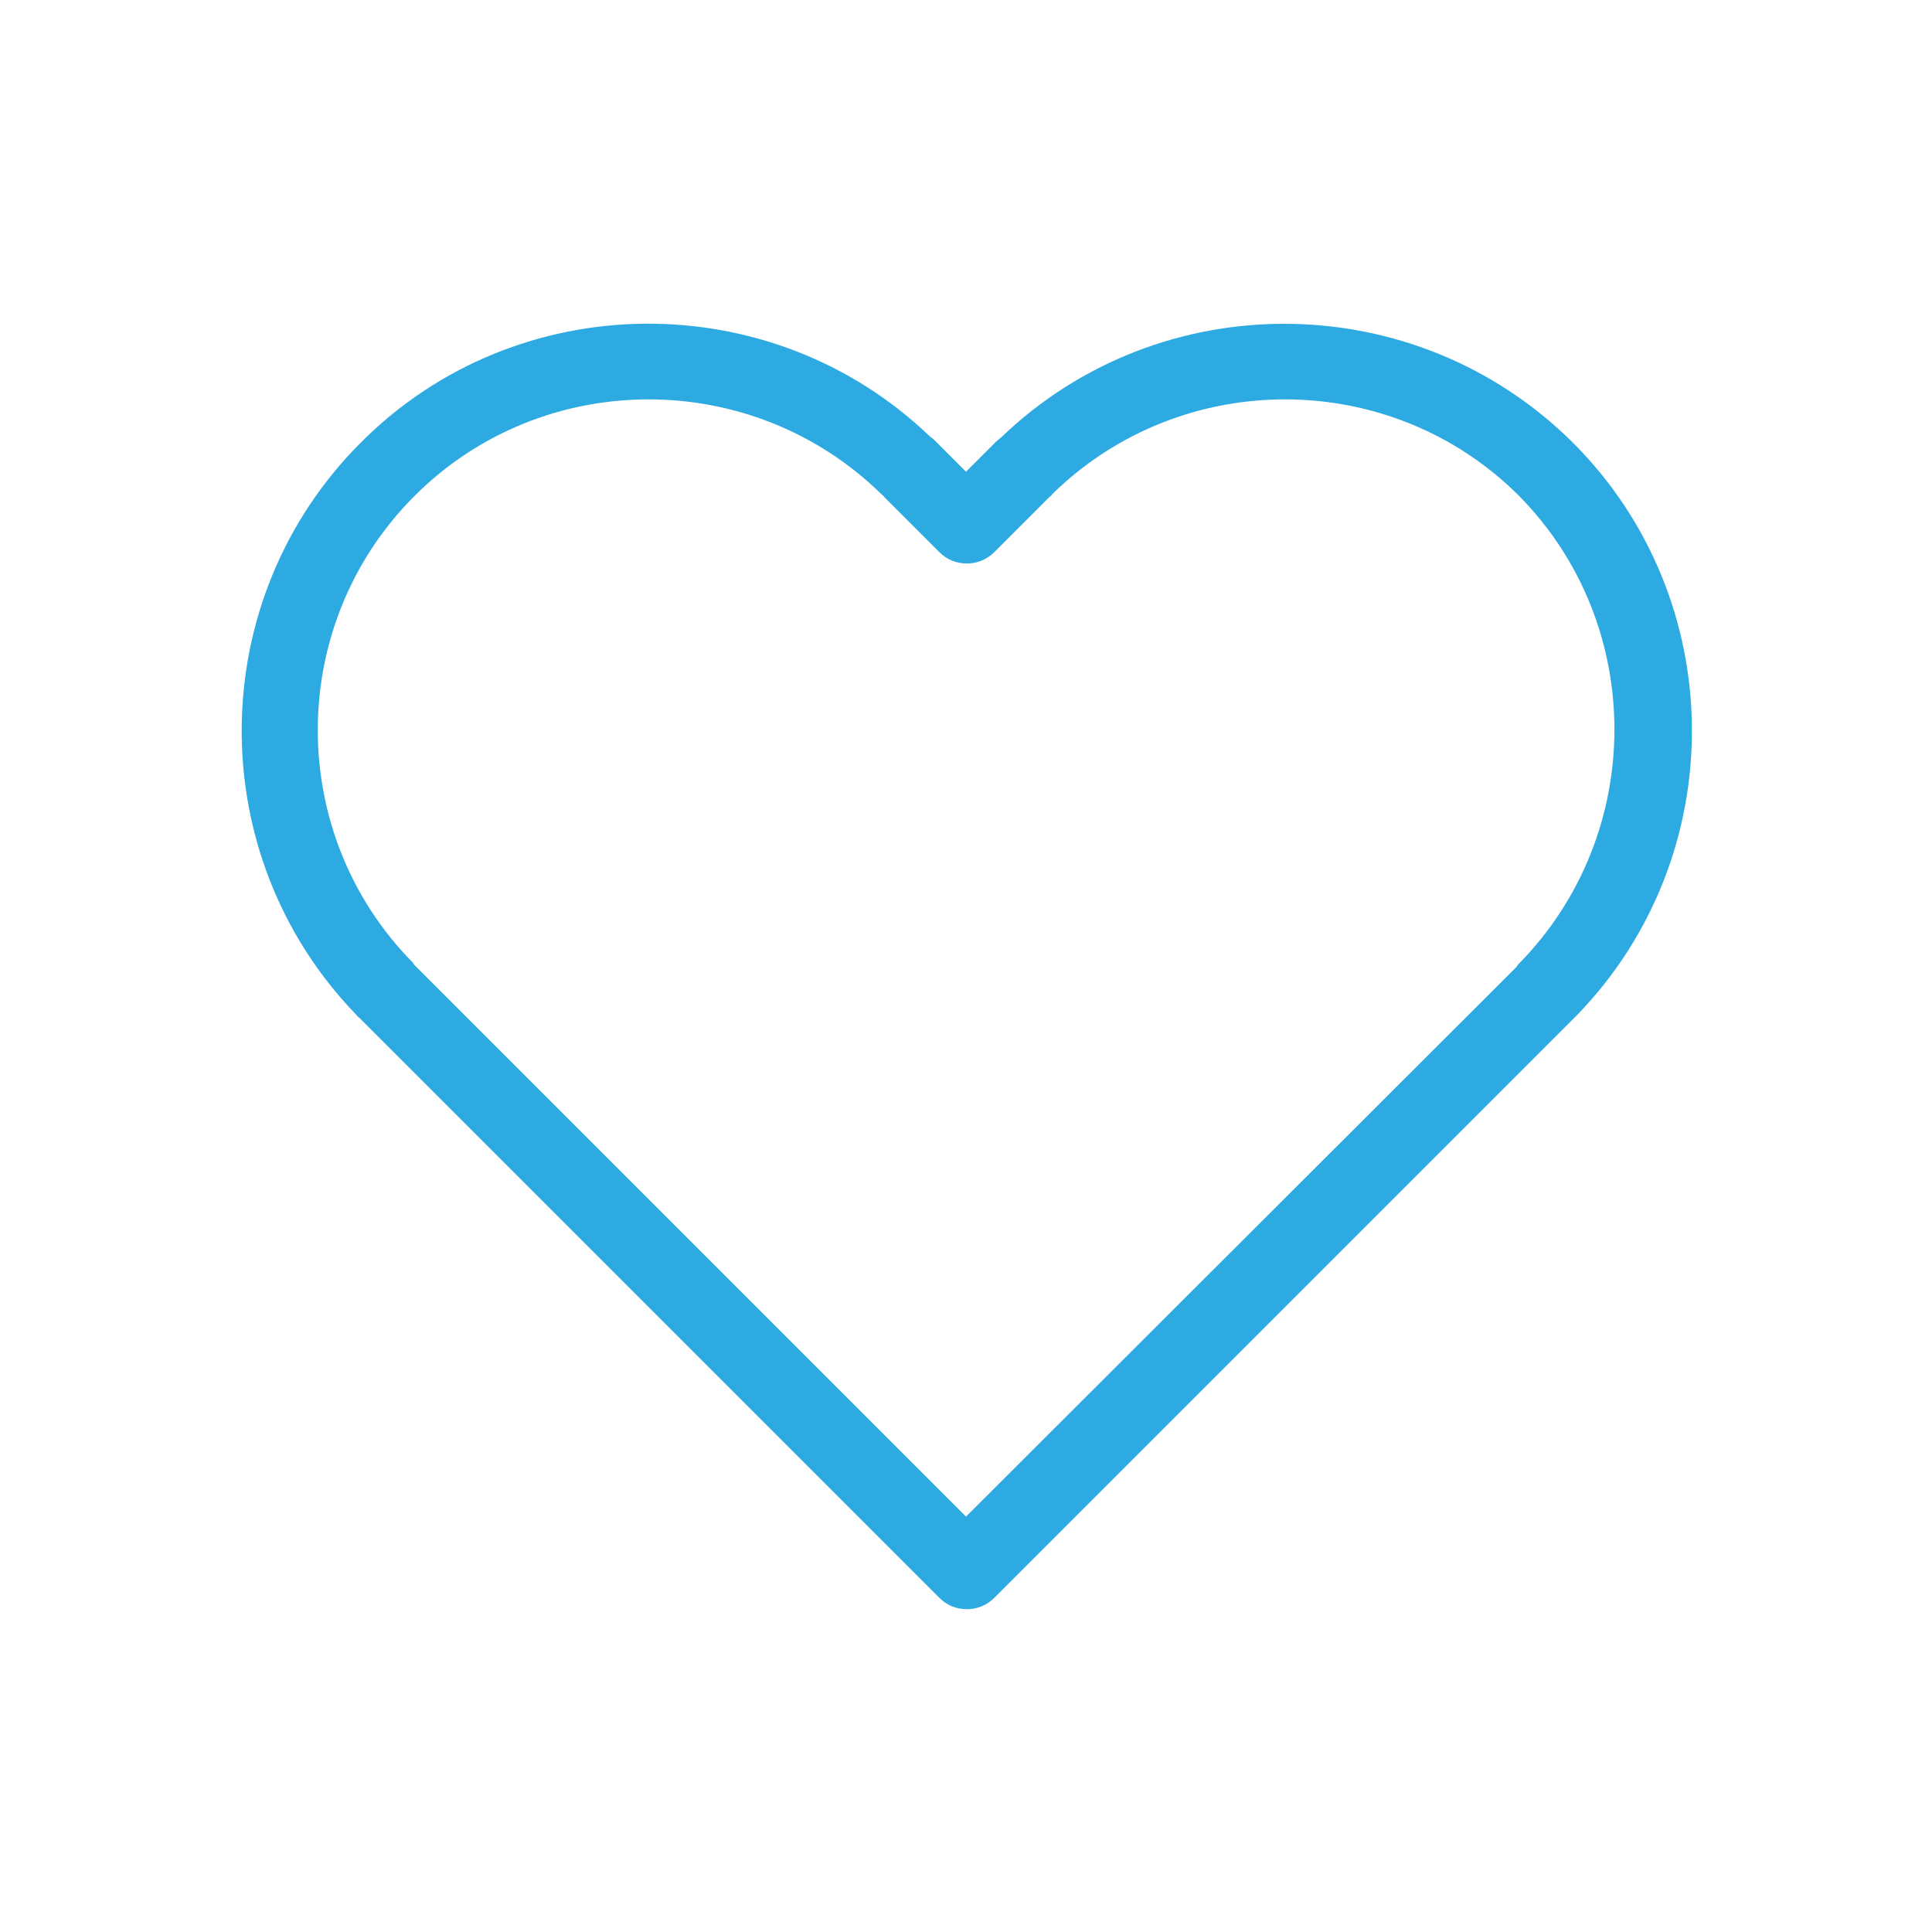 <?xml version="1.0" encoding="utf-8"?>
<!-- Generator: Adobe Illustrator 24.1.1, SVG Export Plug-In . SVG Version: 6.00 Build 0)  -->
<svg version="1.1" id="Layer_1" xmlns="http://www.w3.org/2000/svg" xmlns:xlink="http://www.w3.org/1999/xlink" x="0px" y="0px"
	 viewBox="0 0 24 24" style="enable-background:new 0 0 24 24;" xml:space="preserve">
<style type="text/css">
	.st0{fill:none;}
	.st1{fill:#2CAAE1;}
</style>
<g>
	<rect class="st0" width="24" height="24"/>
	<path class="st1" d="M12.43,5.44c-0.02,0.01-0.03,0.03-0.05,0.04L12,5.86l-0.39-0.39c-0.01-0.01-0.03-0.03-0.05-0.04
		C9.59,3.53,6.42,3.55,4.48,5.5c-1.95,1.95-1.97,5.12-0.06,7.1c0.01,0.01,0.02,0.03,0.04,0.04l7.21,7.21
		c0.09,0.09,0.21,0.14,0.34,0.14c0.13,0,0.25-0.05,0.34-0.14l7.21-7.21c0.01-0.01,0.03-0.03,0.04-0.04c1.91-1.98,1.89-5.15-0.06-7.1
		C17.58,3.55,14.41,3.53,12.43,5.44z M18.87,11.97c-0.01,0.01-0.02,0.02-0.03,0.04L12,18.84L5.16,12c-0.01-0.01-0.02-0.02-0.03-0.04
		c-1.58-1.6-1.58-4.2,0.02-5.8c1.59-1.59,4.19-1.6,5.8-0.02c0.01,0.01,0.03,0.02,0.04,0.04l0.68,0.68c0.09,0.09,0.21,0.14,0.34,0.14
		c0.13,0,0.25-0.05,0.34-0.14l0.68-0.68c0.01-0.01,0.03-0.02,0.04-0.04c1.61-1.58,4.21-1.57,5.8,0.02
		C20.45,7.76,20.45,10.36,18.87,11.97z"/>
</g>
</svg>
